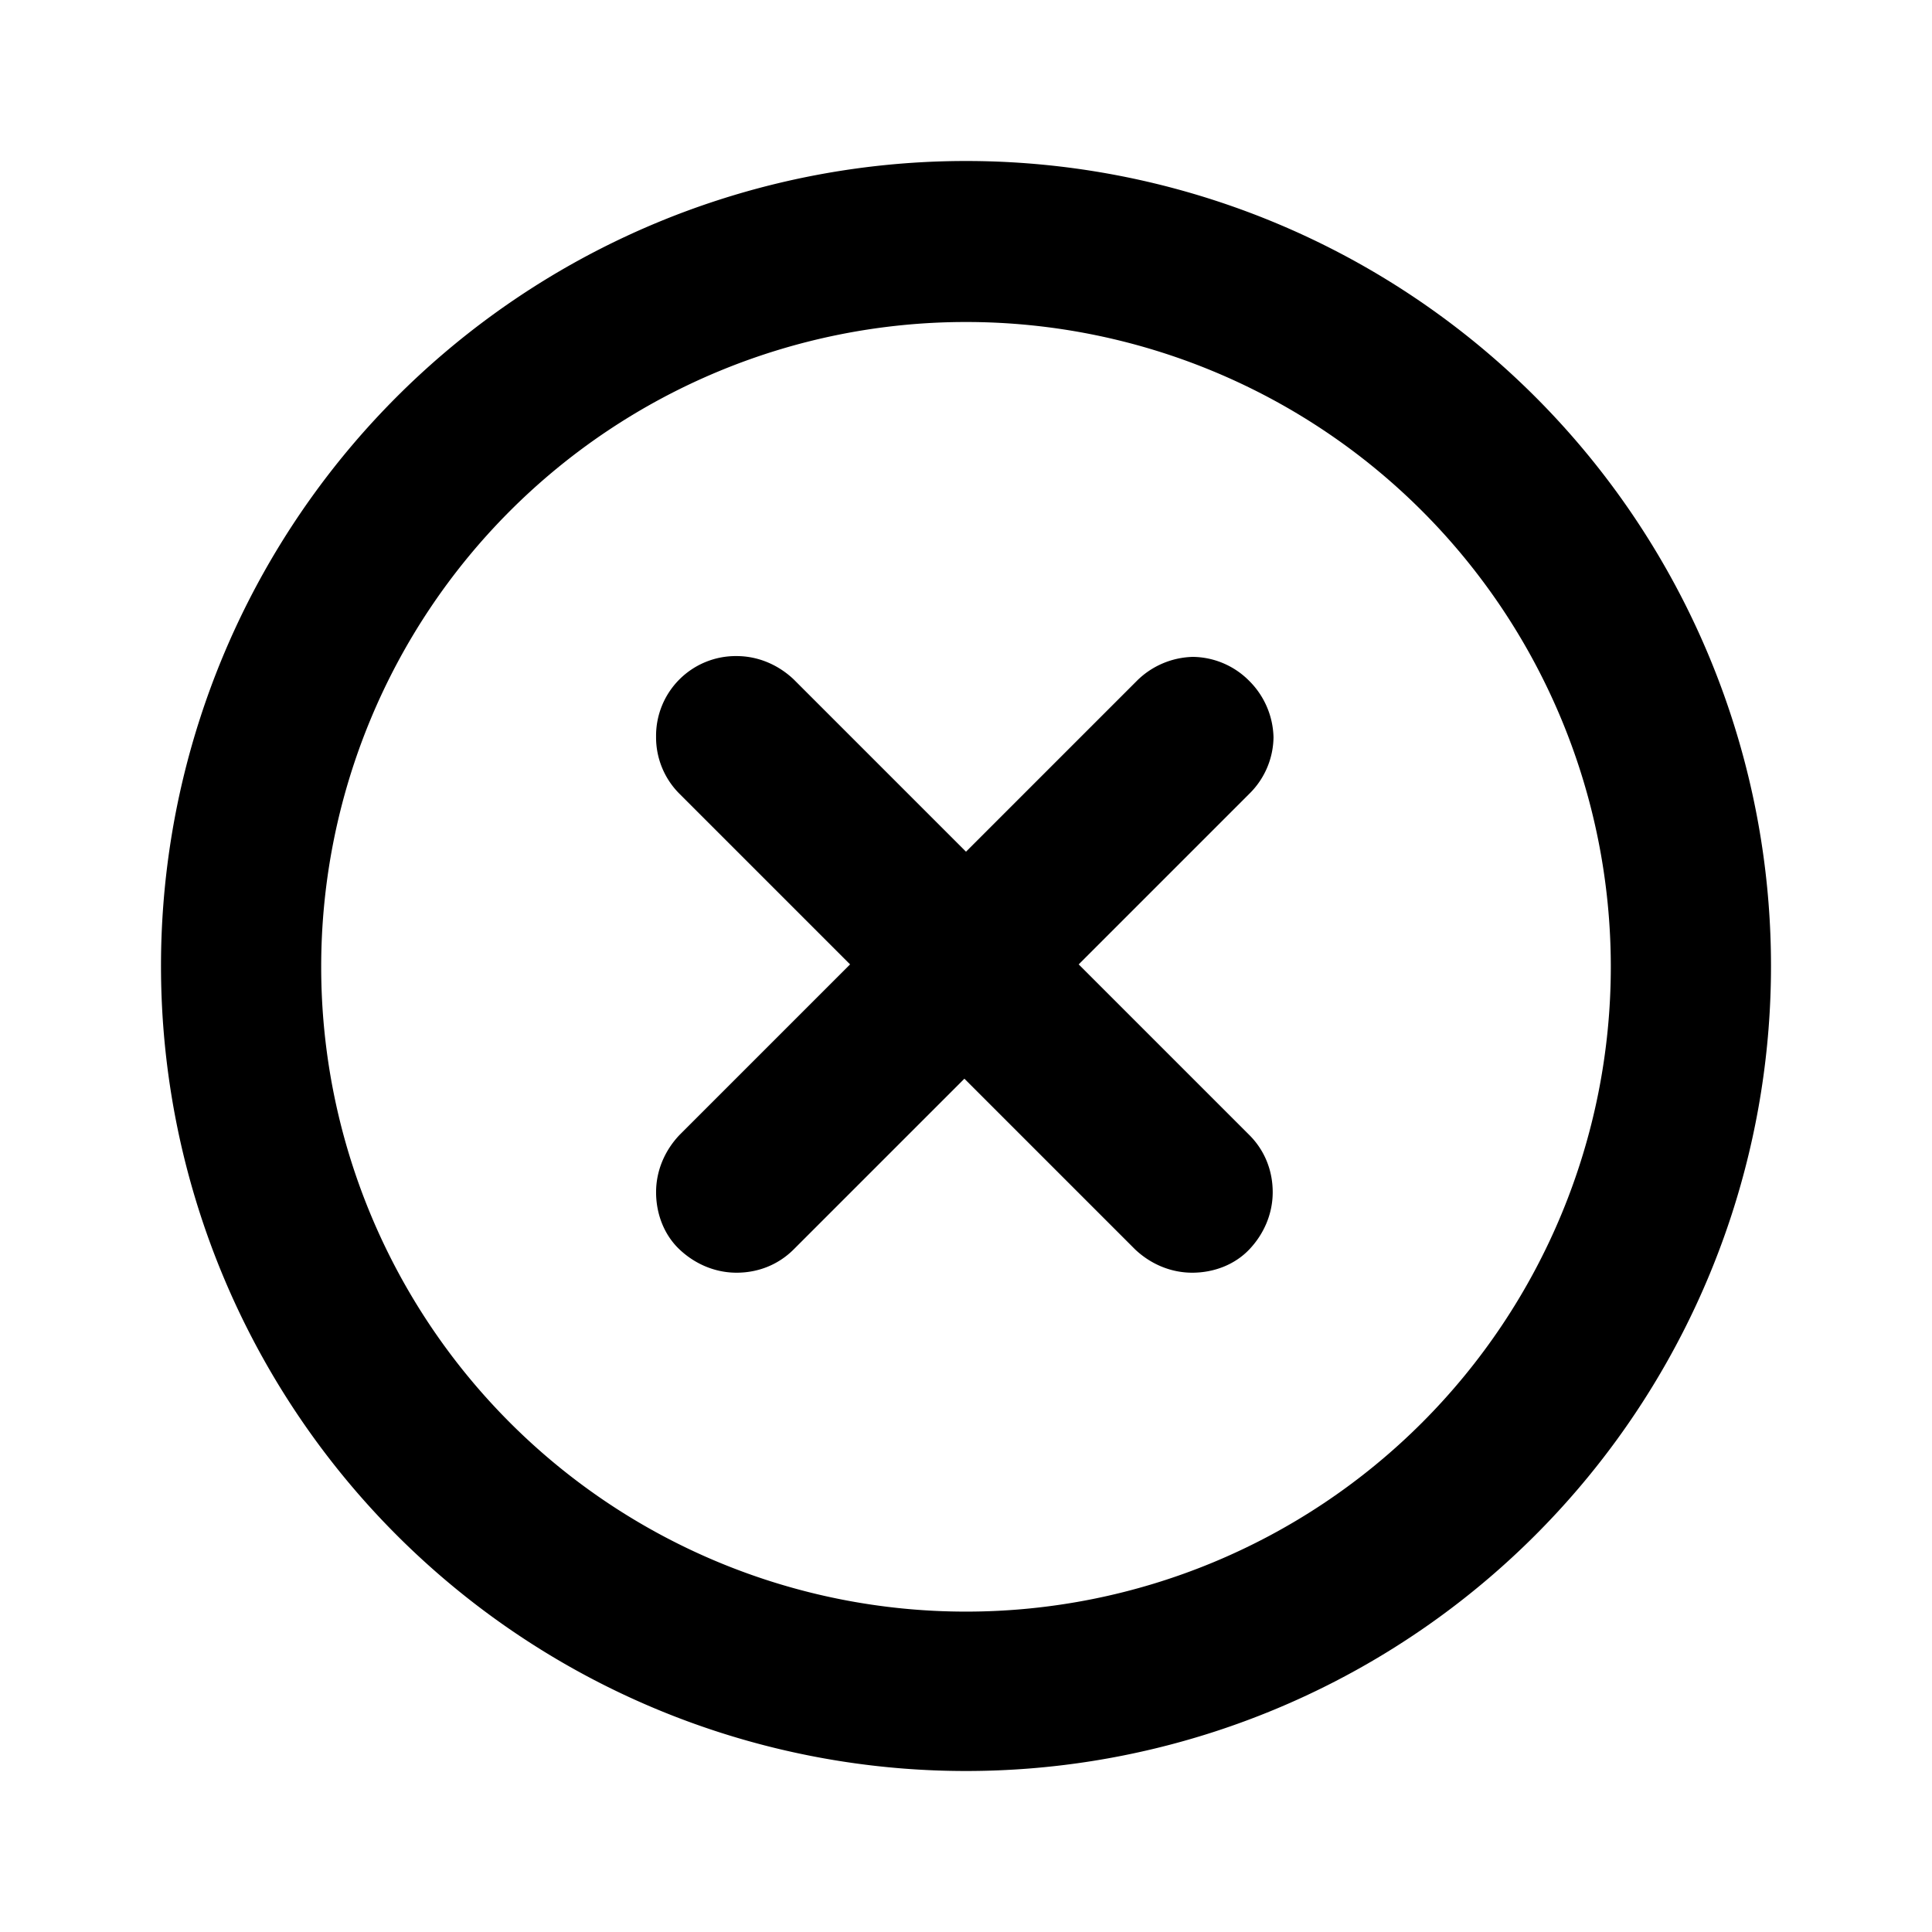 <svg xmlns="http://www.w3.org/2000/svg" width="24" height="24" viewBox="0 0 24 24"><path d="M12 2a10 10 0 1 1 0 20 10 10 0 0 1 0-20Zm0 2a8 8 0 1 0 0 16.02A8 8 0 0 0 12 4ZM9.88 8.46 12 10.58l2.12-2.12a1.02 1.02 0 0 1 .7-.3 1 1 0 0 1 .7.3 1.02 1.02 0 0 1 .3.7 1 1 0 0 1-.3.7l-2.12 2.12 2.12 2.12c.19.19.29.44.29.71s-.11.52-.29.71-.44.29-.71.29-.52-.11-.71-.29l-2.12-2.12-2.12 2.12c-.19.19-.44.29-.71.29s-.52-.11-.71-.29-.29-.44-.29-.71.11-.52.29-.71l2.12-2.12-2.12-2.12a.99.99 0 0 1-.29-.71.99.99 0 0 1 1-1c.27 0 .52.11.71.29Z"/></svg>